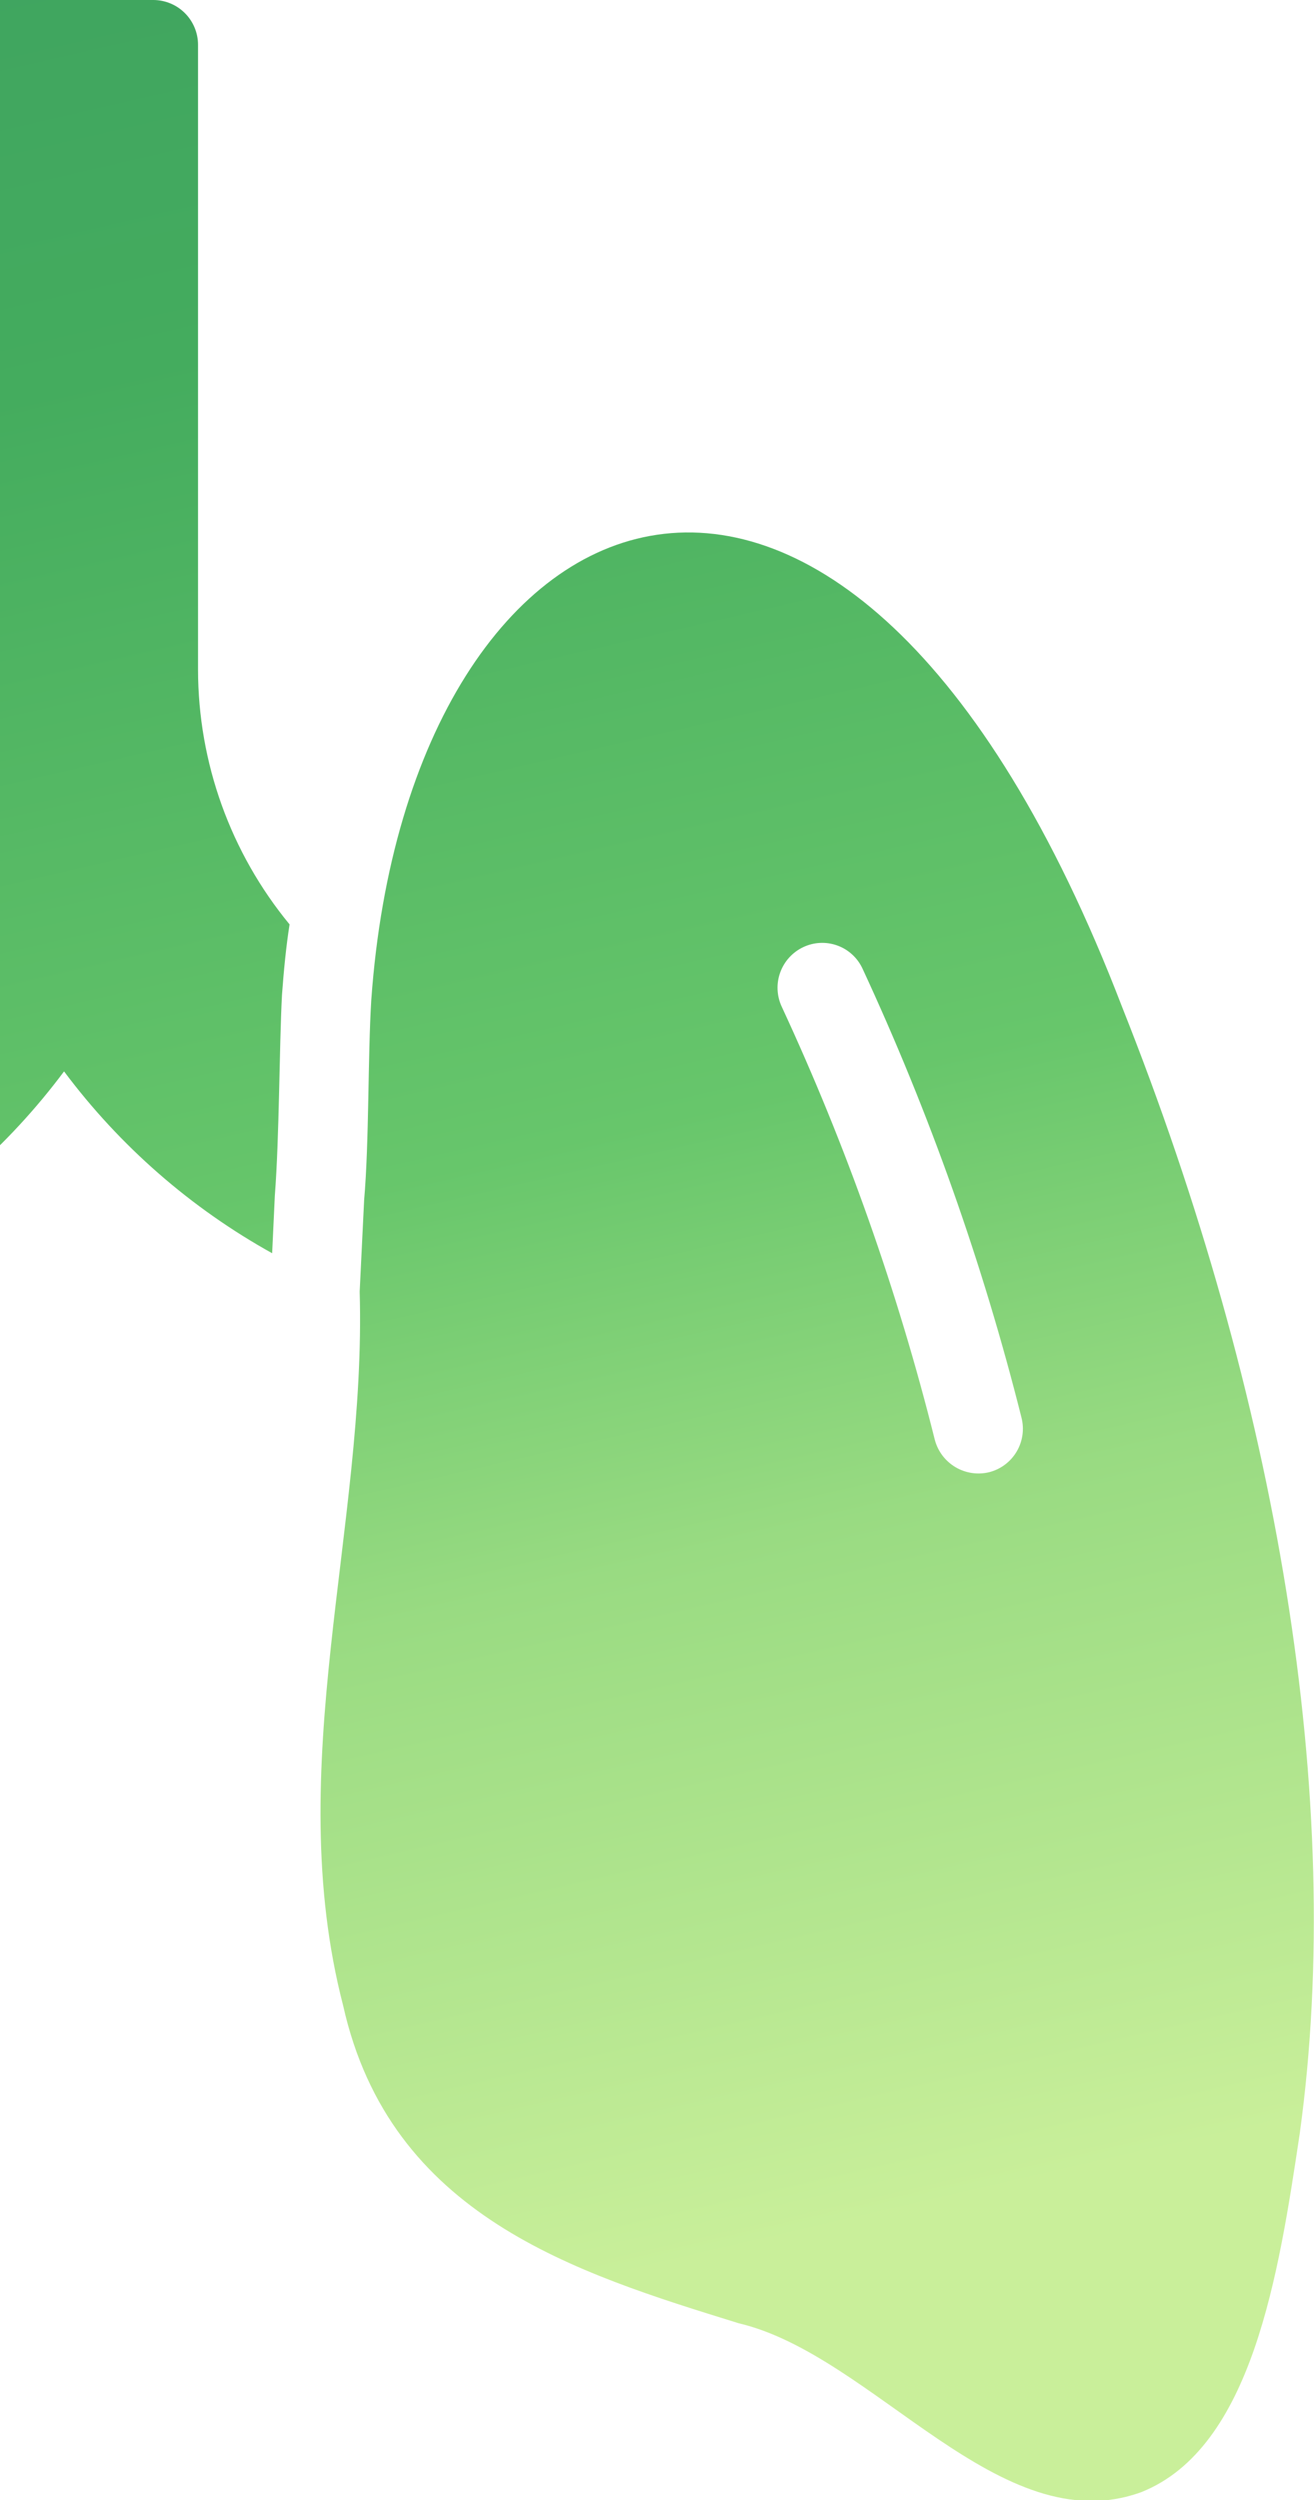 <svg width="246" height="468" viewBox="0 0 246 468" fill="none" xmlns="http://www.w3.org/2000/svg">
<path d="M-43.437 242.38C-44.31 230.075 -44.916 201.826 -45.61 187.181C-53.137 87.373 -129.18 66.131 -174.944 162.842C-208.695 233.114 -229.712 330.186 -219.338 399.617C-214.604 428.864 -210.004 467.057 -180.212 468.368C-158.538 468.072 -136.179 440.079 -113.663 434.747C-82.062 424.876 -46.362 413.752 -39.34 371.265C-29.768 328.108 -44.439 285.003 -43.437 242.38ZM-166.083 414.171C-178.488 416.144 -176.514 397.509 -178.54 389.833C-180.558 371.16 -180.726 352.334 -179.041 333.628C-178.842 331.419 -177.776 329.378 -176.077 327.952C-174.378 326.527 -172.184 325.832 -169.974 326.02C-167.764 326.208 -165.719 327.263 -164.285 328.955C-162.851 330.647 -162.145 332.839 -162.321 335.05C-163.935 352.527 -163.822 370.12 -161.986 387.574C-161.535 396.723 -154.2 411.772 -166.083 414.171ZM210.048 188.434C158.386 53.89 76.576 87.83 69.511 187.179C68.855 197.83 69.122 213.632 68.172 224.649L67.337 241.795C68.618 285.983 52.666 330.771 64.244 375.447C73.058 414.857 107.785 425.451 138.316 434.913C163.594 440.865 187.249 476.118 213.642 466.529C234.461 458.247 239.393 425.629 243.323 399.451C251.956 336.915 239.085 261.405 210.048 188.434ZM185.218 275.584C183.069 276.115 180.797 275.781 178.89 274.655C176.984 273.53 175.594 271.701 175.019 269.562C168.05 241.672 158.449 214.507 146.343 188.434C145.413 186.425 145.312 184.13 146.064 182.047C146.815 179.965 148.357 178.263 150.356 177.311C151.348 176.837 152.425 176.565 153.523 176.511C154.621 176.456 155.719 176.621 156.754 176.994C157.788 177.367 158.738 177.943 159.548 178.686C160.359 179.43 161.014 180.327 161.475 181.325C174.017 208.345 183.982 236.488 191.238 265.381C191.788 267.532 191.463 269.814 190.335 271.726C189.207 273.639 187.367 275.026 185.218 275.584ZM37.074 125.372C37.096 142.769 43.154 159.619 54.212 173.045C53.543 177.311 53.125 181.743 52.791 186.259C52.276 196.138 52.3 212.913 51.453 223.813L50.952 234.602C35.708 226.135 22.43 214.534 11.992 200.562C1.53 214.586 -11.774 226.243 -27.05 234.769C-27.315 226.492 -28.032 215.404 -28.388 206.751C-28.09 195.534 -28.762 184.313 -30.395 173.212C-19.237 159.766 -13.117 142.848 -13.089 125.372V8.364C-13.082 6.148 -12.199 4.024 -10.633 2.457C-9.066 0.89 -6.944 0.007 -4.728 0H28.713C30.928 0.007 33.051 0.89 34.617 2.457C36.184 4.024 37.067 6.148 37.074 8.364V125.372Z" fill="url(#paint0_linear_86_485)"/>
<defs>
<linearGradient id="paint0_linear_86_485" x1="107.959" y1="428.402" x2="-63.771" y2="-313.937" gradientUnits="userSpaceOnUse">
<stop stop-color="#C9EF9A"/>
<stop offset="0.169" stop-color="#99DB82"/>
<stop offset="0.275" stop-color="#67C66B"/>
<stop offset="0.484" stop-color="#44AC5E"/>
<stop offset="0.67" stop-color="#3C9F61"/>
<stop offset="0.774" stop-color="#459C65"/>
<stop offset="0.915" stop-color="#7AAB6F"/>
<stop offset="1" stop-color="#DCCB83"/>
</linearGradient>
</defs>
</svg>
